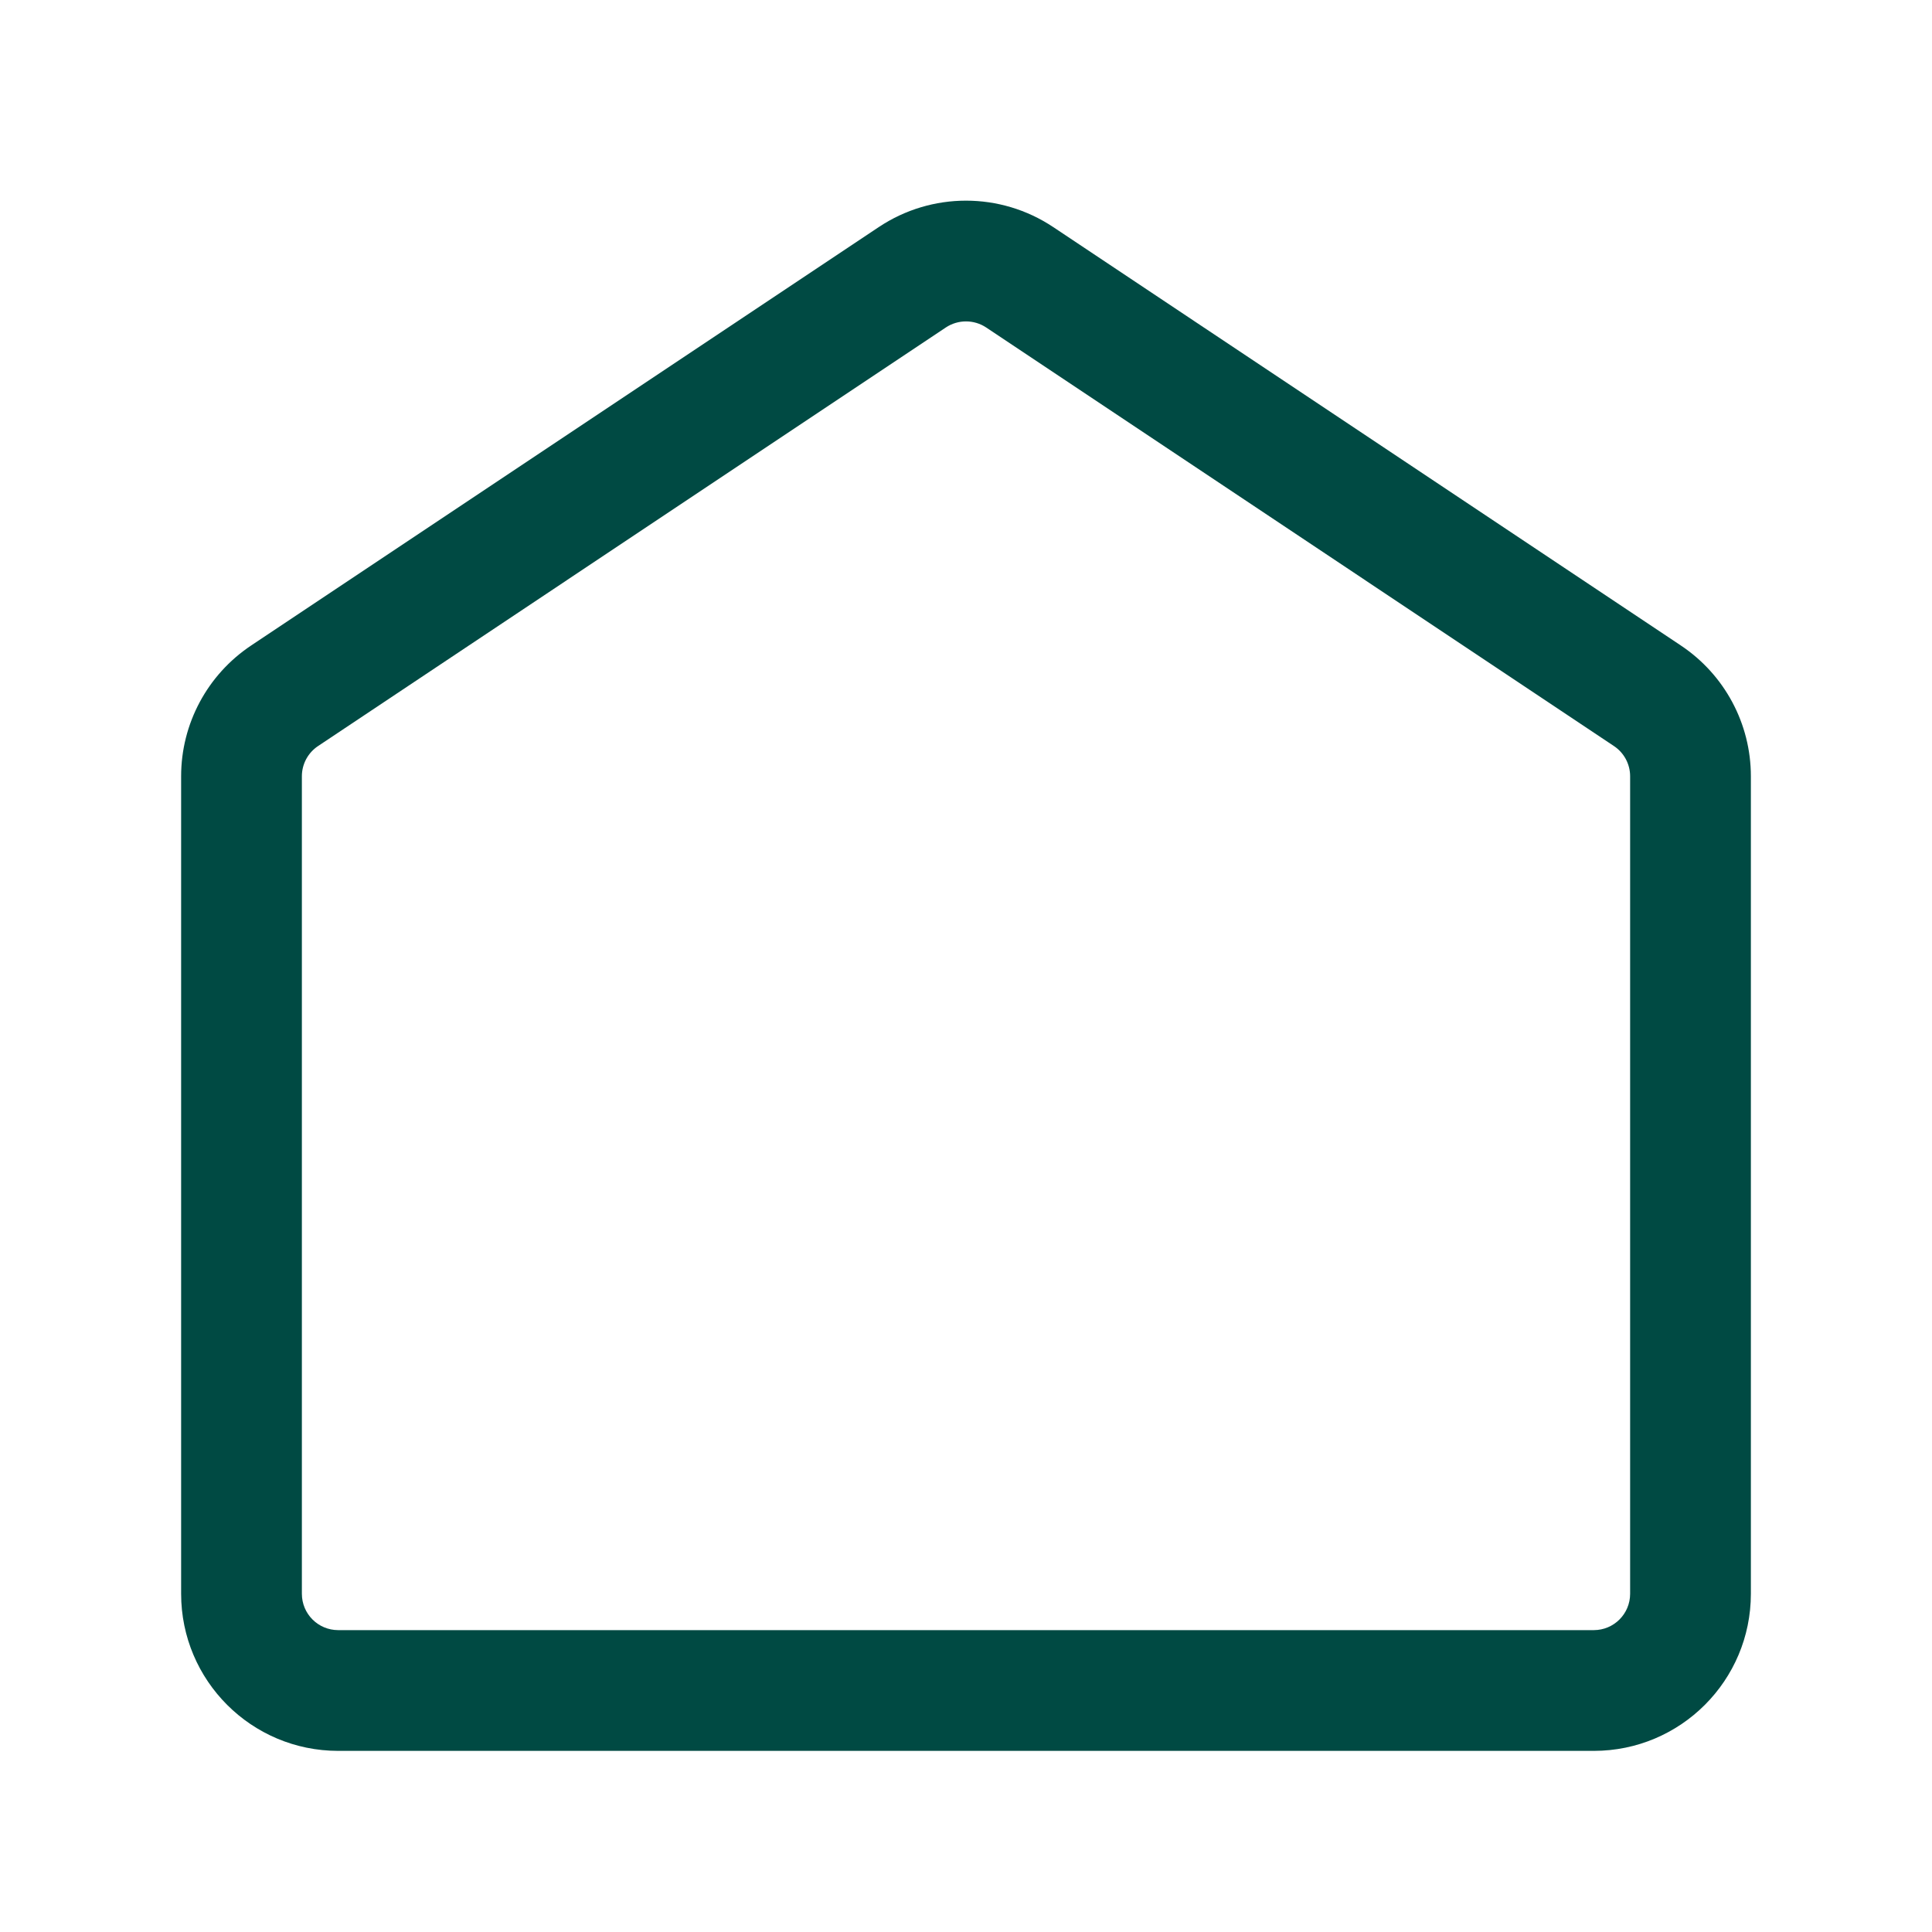 <svg width="32" height="32" viewBox="0 0 32 32" fill="none" xmlns="http://www.w3.org/2000/svg">
<path fill-rule="evenodd" clip-rule="evenodd" d="M17.443 3.76C16.569 3.178 15.431 3.178 14.557 3.76L4.159 10.692C3.435 11.175 3 11.987 3 12.857V26.398C3 27.835 4.165 29 5.602 29H26.398C27.835 29 29 27.835 29 26.398V12.857C29 11.987 28.565 11.175 27.841 10.692L17.443 3.76ZM15.666 5.424C15.868 5.29 16.132 5.29 16.334 5.424L26.732 12.357C26.899 12.468 27 12.656 27 12.857V26.398C27 26.731 26.731 27 26.398 27H5.602C5.269 27 5 26.731 5 26.398V12.857C5 12.656 5.101 12.468 5.268 12.357L15.666 5.424Z" fill="#004A43"/>
</svg>

